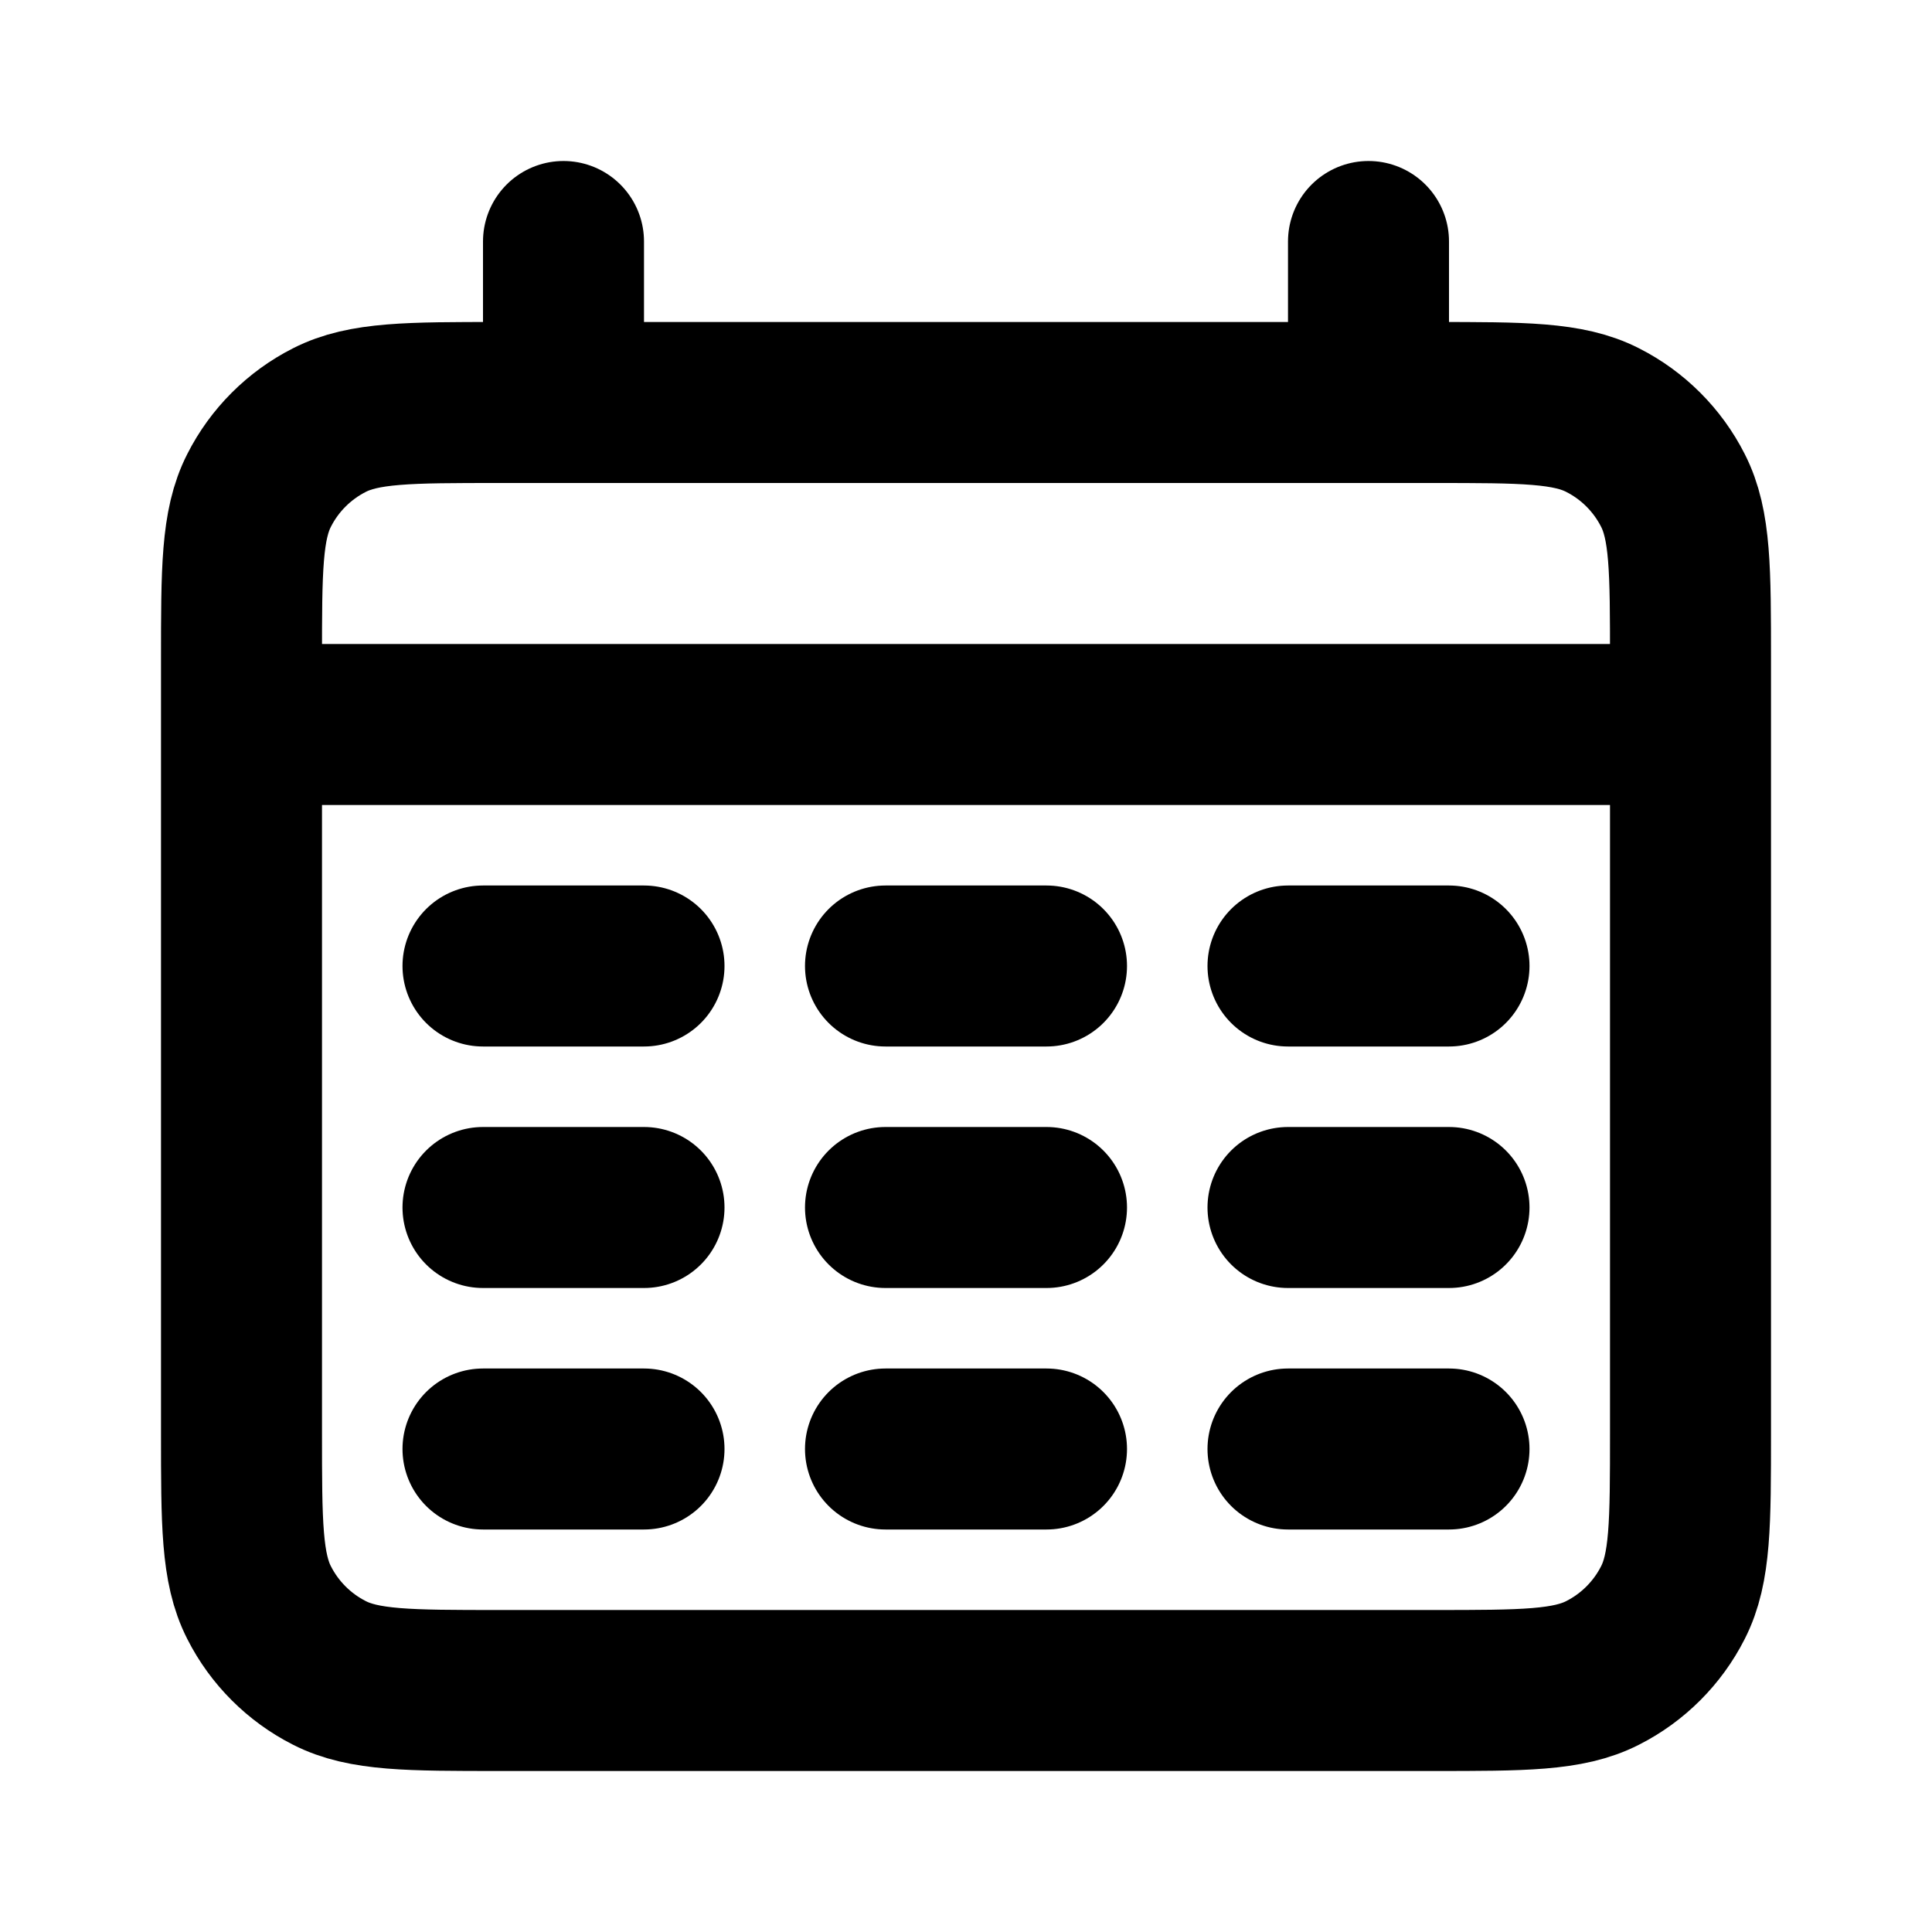 <?xml version="1.0" encoding="UTF-8"?>
<svg xmlns="http://www.w3.org/2000/svg" xmlns:xlink="http://www.w3.org/1999/xlink" width="30px" height="30px" viewBox="0 0 30 30" version="1.1">
<g id="surface1">
<path style="fill:none;stroke-width:2;stroke-linecap:round;stroke-linejoin:miter;stroke:rgb(0%,0%,0%);stroke-opacity:1;stroke-miterlimit:4;" d="M 3 9 L 21 9 M 7 3 L 7 5 M 17 3 L 17 5 M 6 12 L 8 12 M 11 12 L 13 12 M 16 12 L 18 12 M 6 15 L 8 15 M 11 15 L 13 15 M 16 15 L 18 15 M 6 18 L 8 18 M 11 18 L 13 18 M 16 18 L 18 18 M 6.2 21 L 17.8 21 C 18.919 21 19.481 21 19.909 20.781 C 20.284 20.591 20.591 20.284 20.781 19.909 C 21 19.481 21 18.919 21 17.8 L 21 8.2 C 21 7.081 21 6.519 20.781 6.091 C 20.591 5.716 20.284 5.409 19.909 5.219 C 19.481 5 18.919 5 17.8 5 L 6.2 5 C 5.081 5 4.519 5 4.091 5.219 C 3.716 5.409 3.409 5.716 3.219 6.091 C 3 6.519 3 7.081 3 8.2 L 3 17.8 C 3 18.919 3 19.481 3.219 19.909 C 3.409 20.284 3.716 20.591 4.091 20.781 C 4.519 21 5.081 21 6.2 21 Z M 6.2 21 " transform="matrix(1.25,0,0,1.25,0,0)"/>
</g>
</svg>
